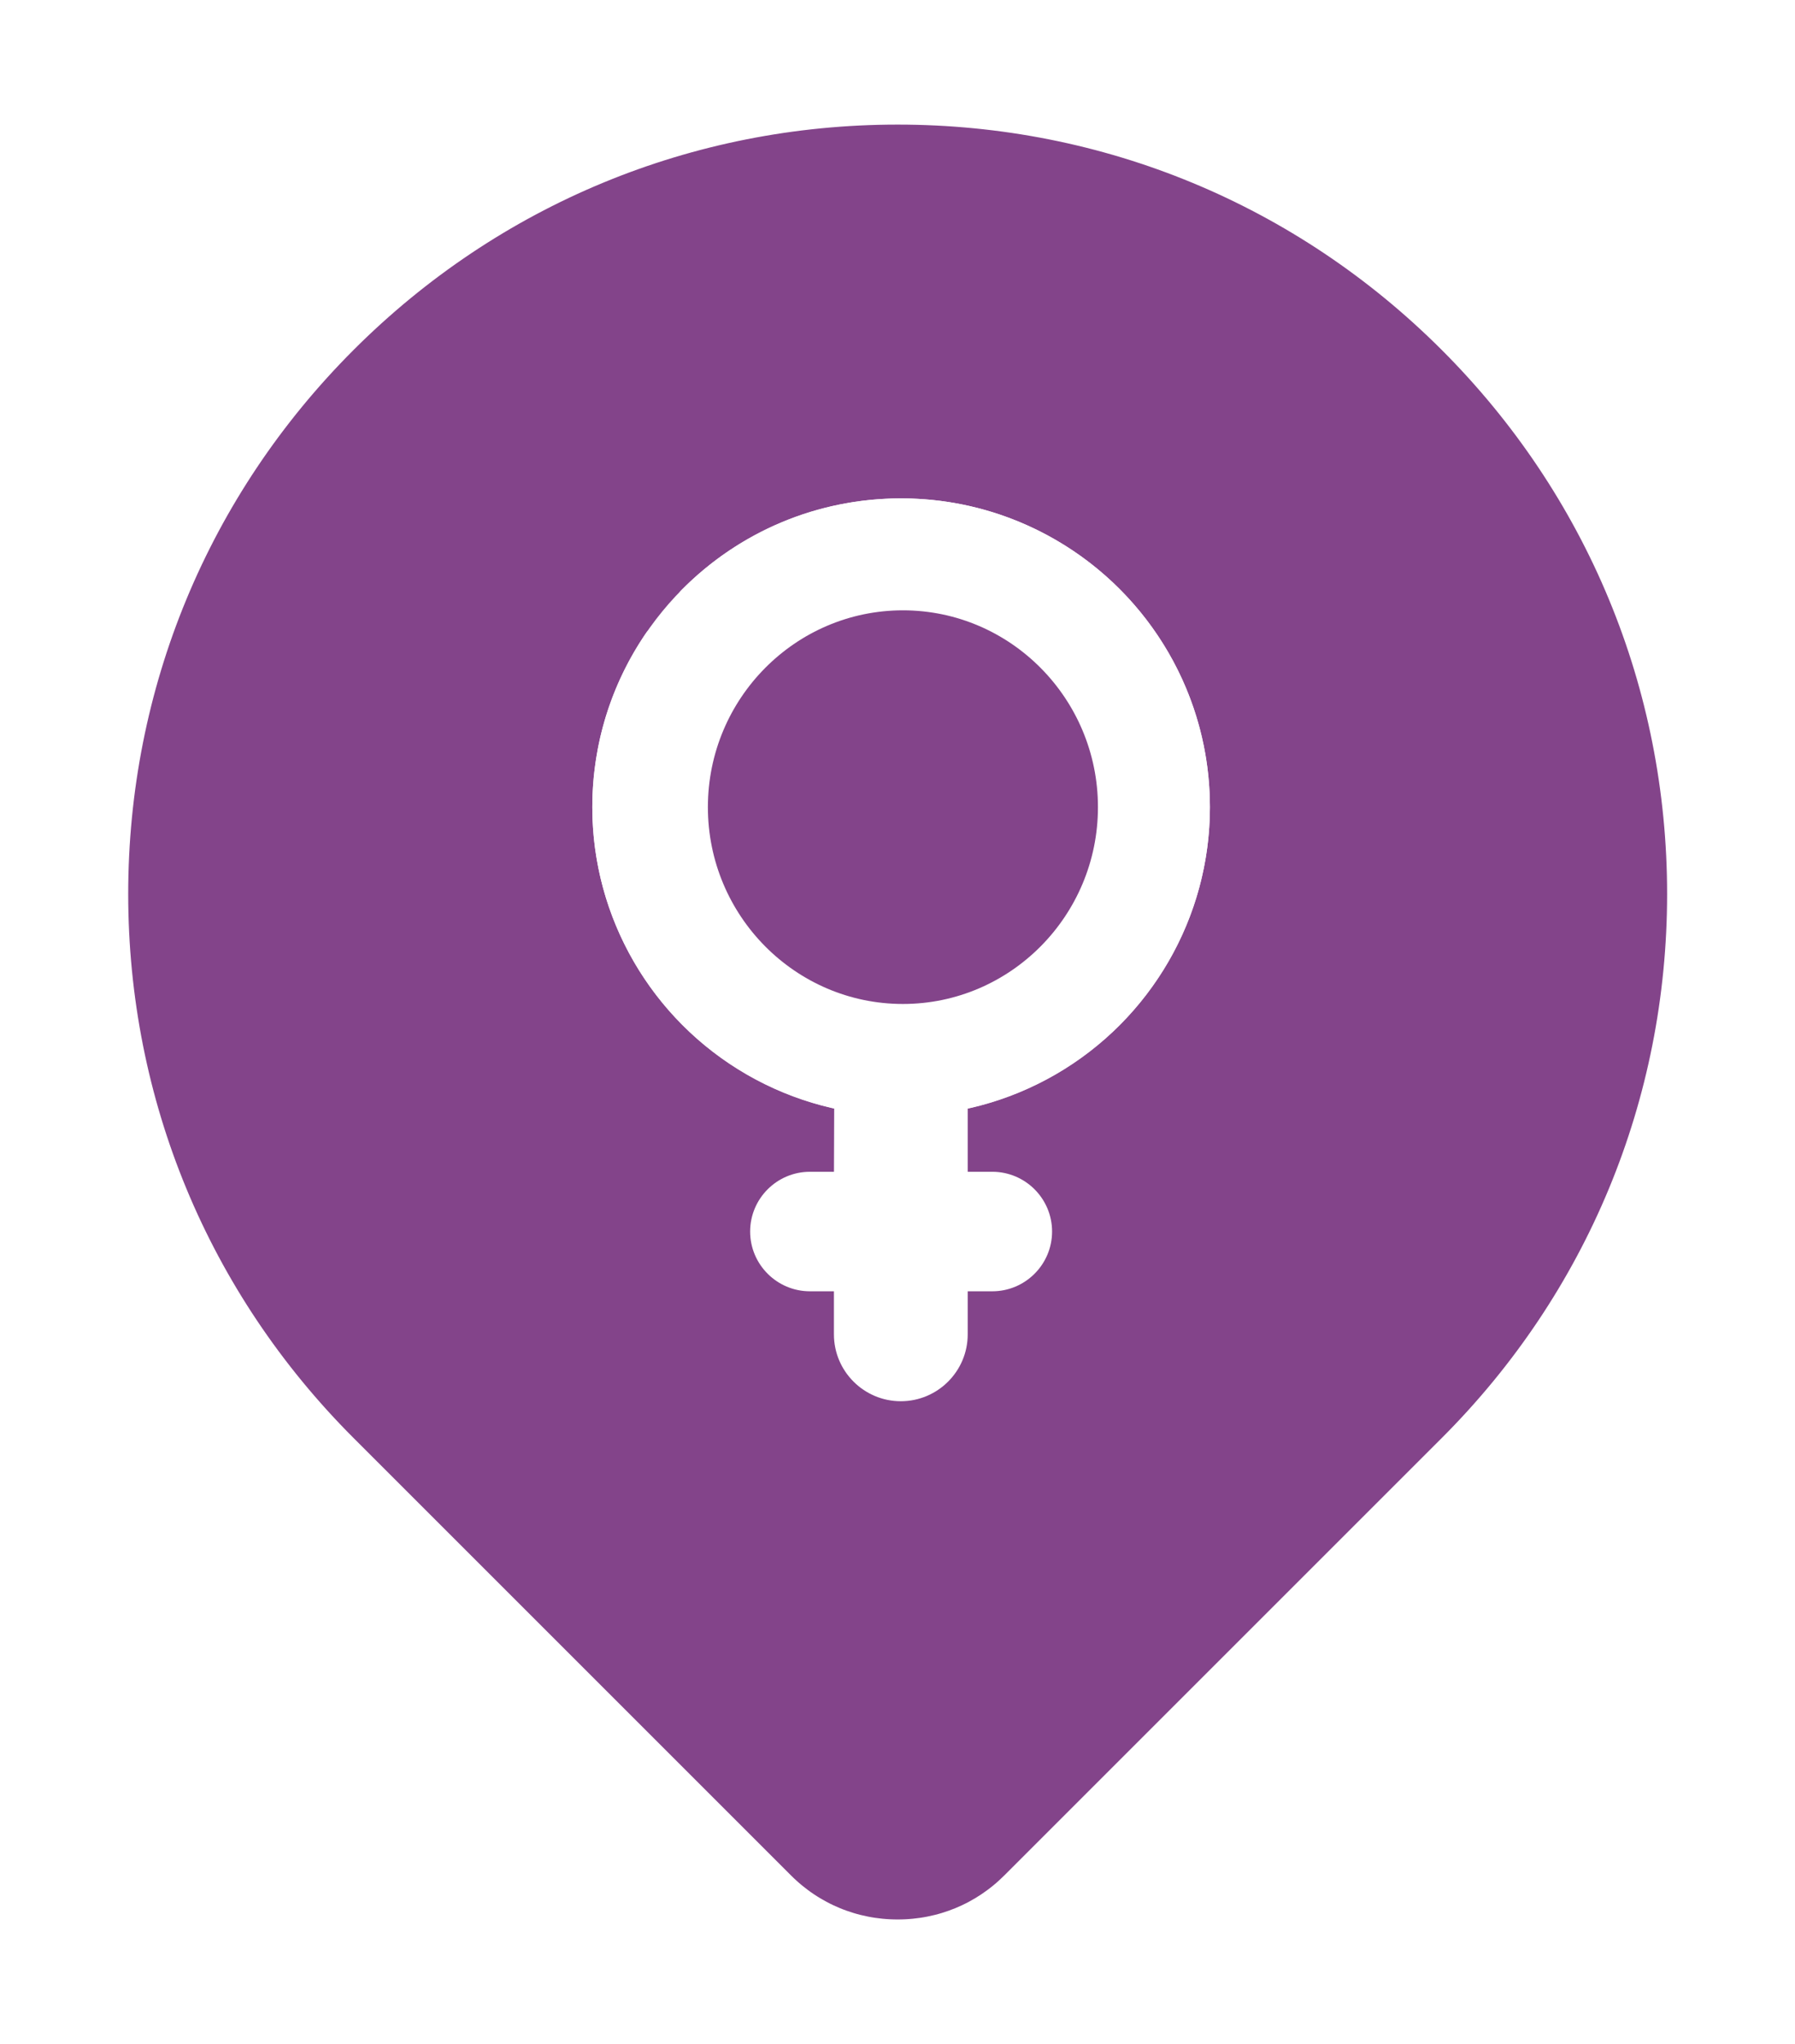 <svg height="566" viewBox="0 0 497 566" width="497" xmlns="http://www.w3.org/2000/svg" xmlns:xlink="http://www.w3.org/1999/xlink"><filter id="a" height="119.9%" width="122.9%" x="-11.5%"><feOffset dx="0" dy="2" in="SourceAlpha" result="shadowOffsetOuter1"/><feGaussianBlur in="shadowOffsetOuter1" result="shadowBlurOuter1" stdDeviation="10"/><feColorMatrix in="shadowBlurOuter1" result="shadowMatrixOuter1" type="matrix" values="0 0 0 0 0   0 0 0 0 0   0 0 0 0 0  0 0 0 0.195 0"/><feMerge><feMergeNode in="shadowMatrixOuter1"/><feMergeNode in="SourceGraphic"/></feMerge></filter><g fill="none" fill-rule="evenodd" filter="url(#a)" transform="translate(28 25)"><path d="m376.496 64.594c-41.656-41.652-97.043-64.594-155.949-64.594-58.91 0-114.293 22.941-155.949 64.594-41.656 41.656-64.598 97.043-64.598 155.953 0 58.906 22.938 114.293 64.598 155.945l121.117 121.121c9.277 9.277 21.645 14.387 34.832 14.387 13.184 0 25.551-5.109 34.824-14.387l121.125-121.121c41.652-41.652 64.594-97.039 64.594-155.945 0-58.91-22.941-114.297-64.594-155.953z" fill="#83448a" fill-rule="nonzero" stroke="#fff" stroke-width="15"/><g transform="translate(136 111)"><path d="m171 85.469c0 40.8-28.75 75.009-67.061 83.46v17.534h6.806c9.128 0 16.554 7.423 16.554 16.548s-7.426 16.548-16.554 16.548h-6.806v11.928c0 10.208-8.308 18.513-18.52 18.513-10.212 0-18.52-8.305-18.52-18.513v-11.928h-6.645c-9.128 0-16.554-7.423-16.554-16.548s7.426-16.548 16.554-16.548h6.657l.061-17.553c-38.266-8.485-66.972-42.672-66.972-83.441 0-17.333 5.163-34.025 14.932-48.27 1.143-1.668 3.424-2.094 5.093-.95 1.669 1.144 2.095 3.423.951 5.091-8.929 13.02-13.648 28.279-13.648 44.128 0 43.089 35.068 78.144 78.173 78.144 43.105 0 78.173-35.056 78.173-78.144 0-43.089-35.068-78.144-78.173-78.144-21.098 0-40.875 8.274-55.686 23.299-1.419 1.441-3.739 1.458-5.18.038-1.441-1.419-1.458-3.738-.038-5.179 16.199-16.433 37.828-25.482 60.904-25.482 47.145 0 85.5 38.341 85.5 85.469z" fill="#fff" fill-rule="nonzero"/><circle cx="85.5" cy="85.5" fill="#fff" r="85.5"/><path d="m140 85.5c0-30.051-24.225-54.5-54-54.5-29.775 0-54 24.449-54 54.5 0 30.051 24.225 54.5 54 54.5 29.775 0 54-24.449 54-54.5z" fill="#83448a" fill-rule="nonzero"/></g></g></svg>